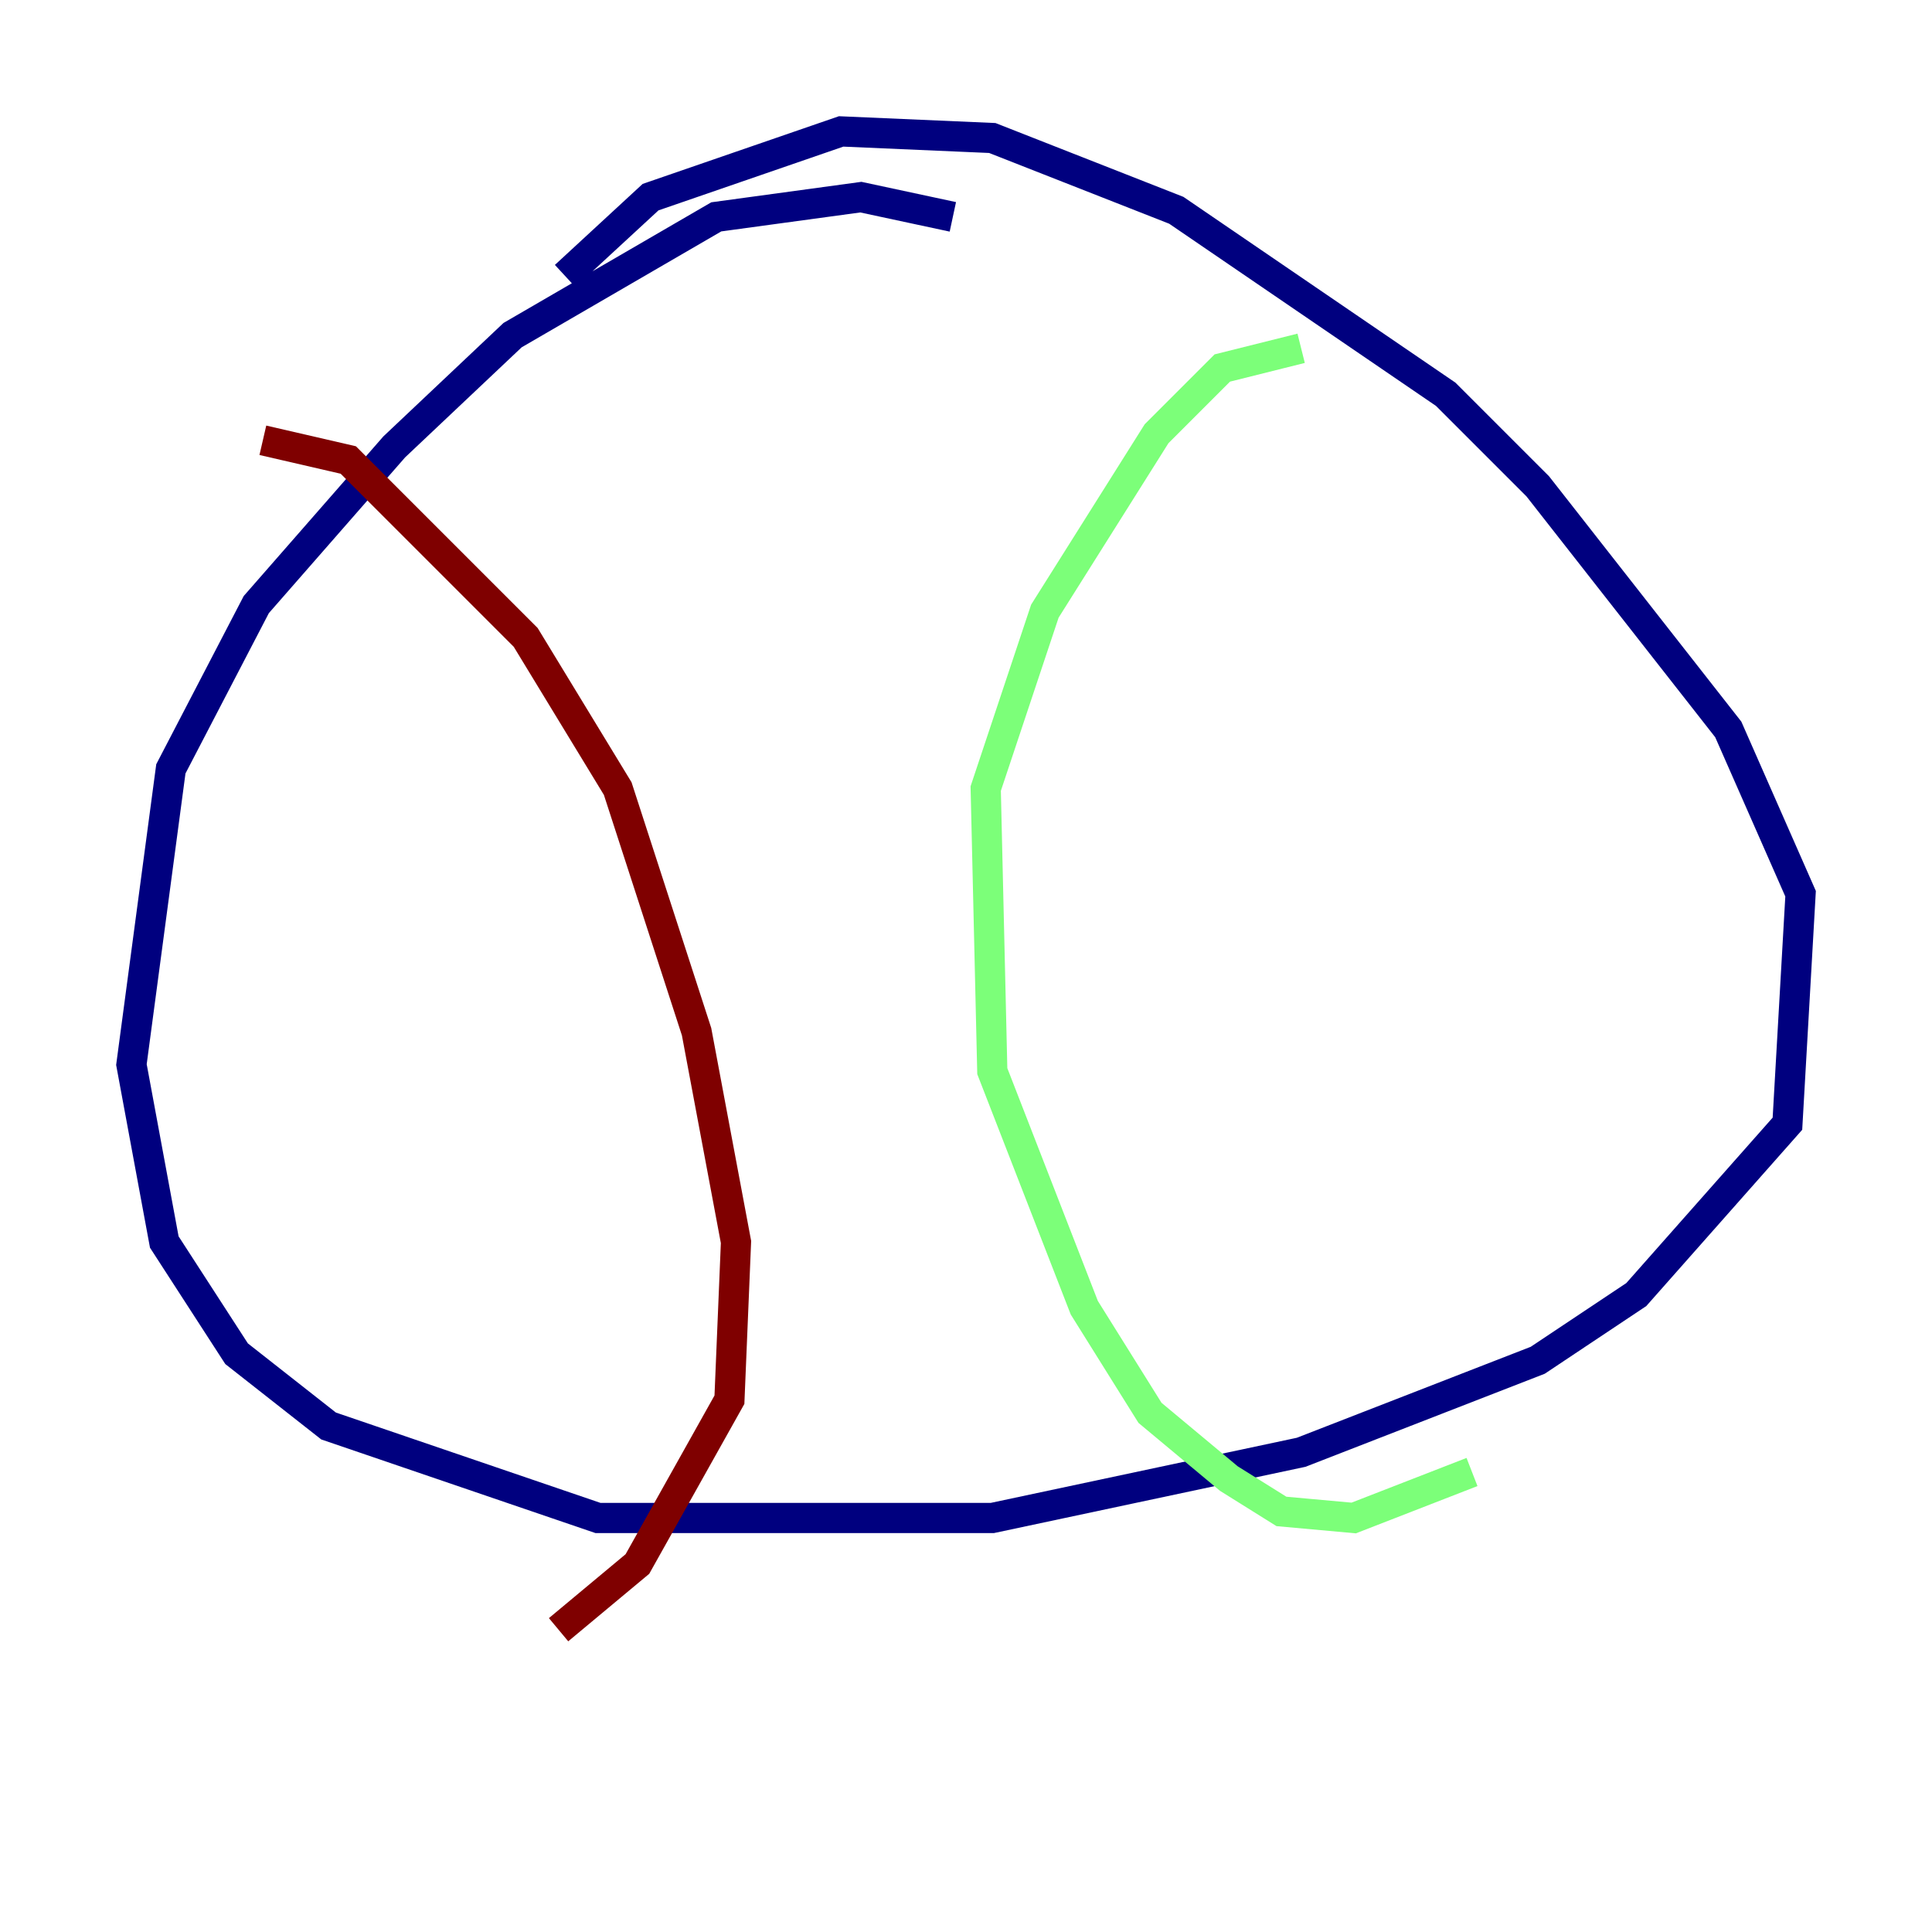 <?xml version="1.0" encoding="utf-8" ?>
<svg baseProfile="tiny" height="128" version="1.2" viewBox="0,0,128,128" width="128" xmlns="http://www.w3.org/2000/svg" xmlns:ev="http://www.w3.org/2001/xml-events" xmlns:xlink="http://www.w3.org/1999/xlink"><defs /><polyline fill="none" points="63.129,14.367 57.034,13.061 47.456,14.367 33.959,22.204 26.122,29.605 16.98,40.054 11.32,50.939 8.707,70.531 10.884,82.286 15.674,89.687 21.769,94.476 39.619,100.571 65.742,100.571 86.204,96.218 101.878,90.122 108.408,85.769 118.422,74.449 119.293,59.211 114.503,48.327 101.878,32.218 95.782,26.122 77.932,13.932 65.742,9.143 55.728,8.707 43.102,13.061 37.442,18.286" stroke="#00007f" stroke-width="2" /><polyline fill="none" points="86.204,23.075 80.98,24.381 76.626,28.735 69.225,40.49 65.306,52.245 65.742,70.966 71.837,86.639 76.191,93.605 81.415,97.959 84.898,100.136 89.687,100.571 97.524,97.524" stroke="#7cff79" stroke-width="2" /><polyline fill="none" points="17.415,29.17 23.075,30.476 34.83,42.231 40.925,52.245 46.15,68.354 48.762,82.286 48.327,92.735 42.231,103.619 37.007,107.973" stroke="#7f0000" stroke-width="2" /></svg>